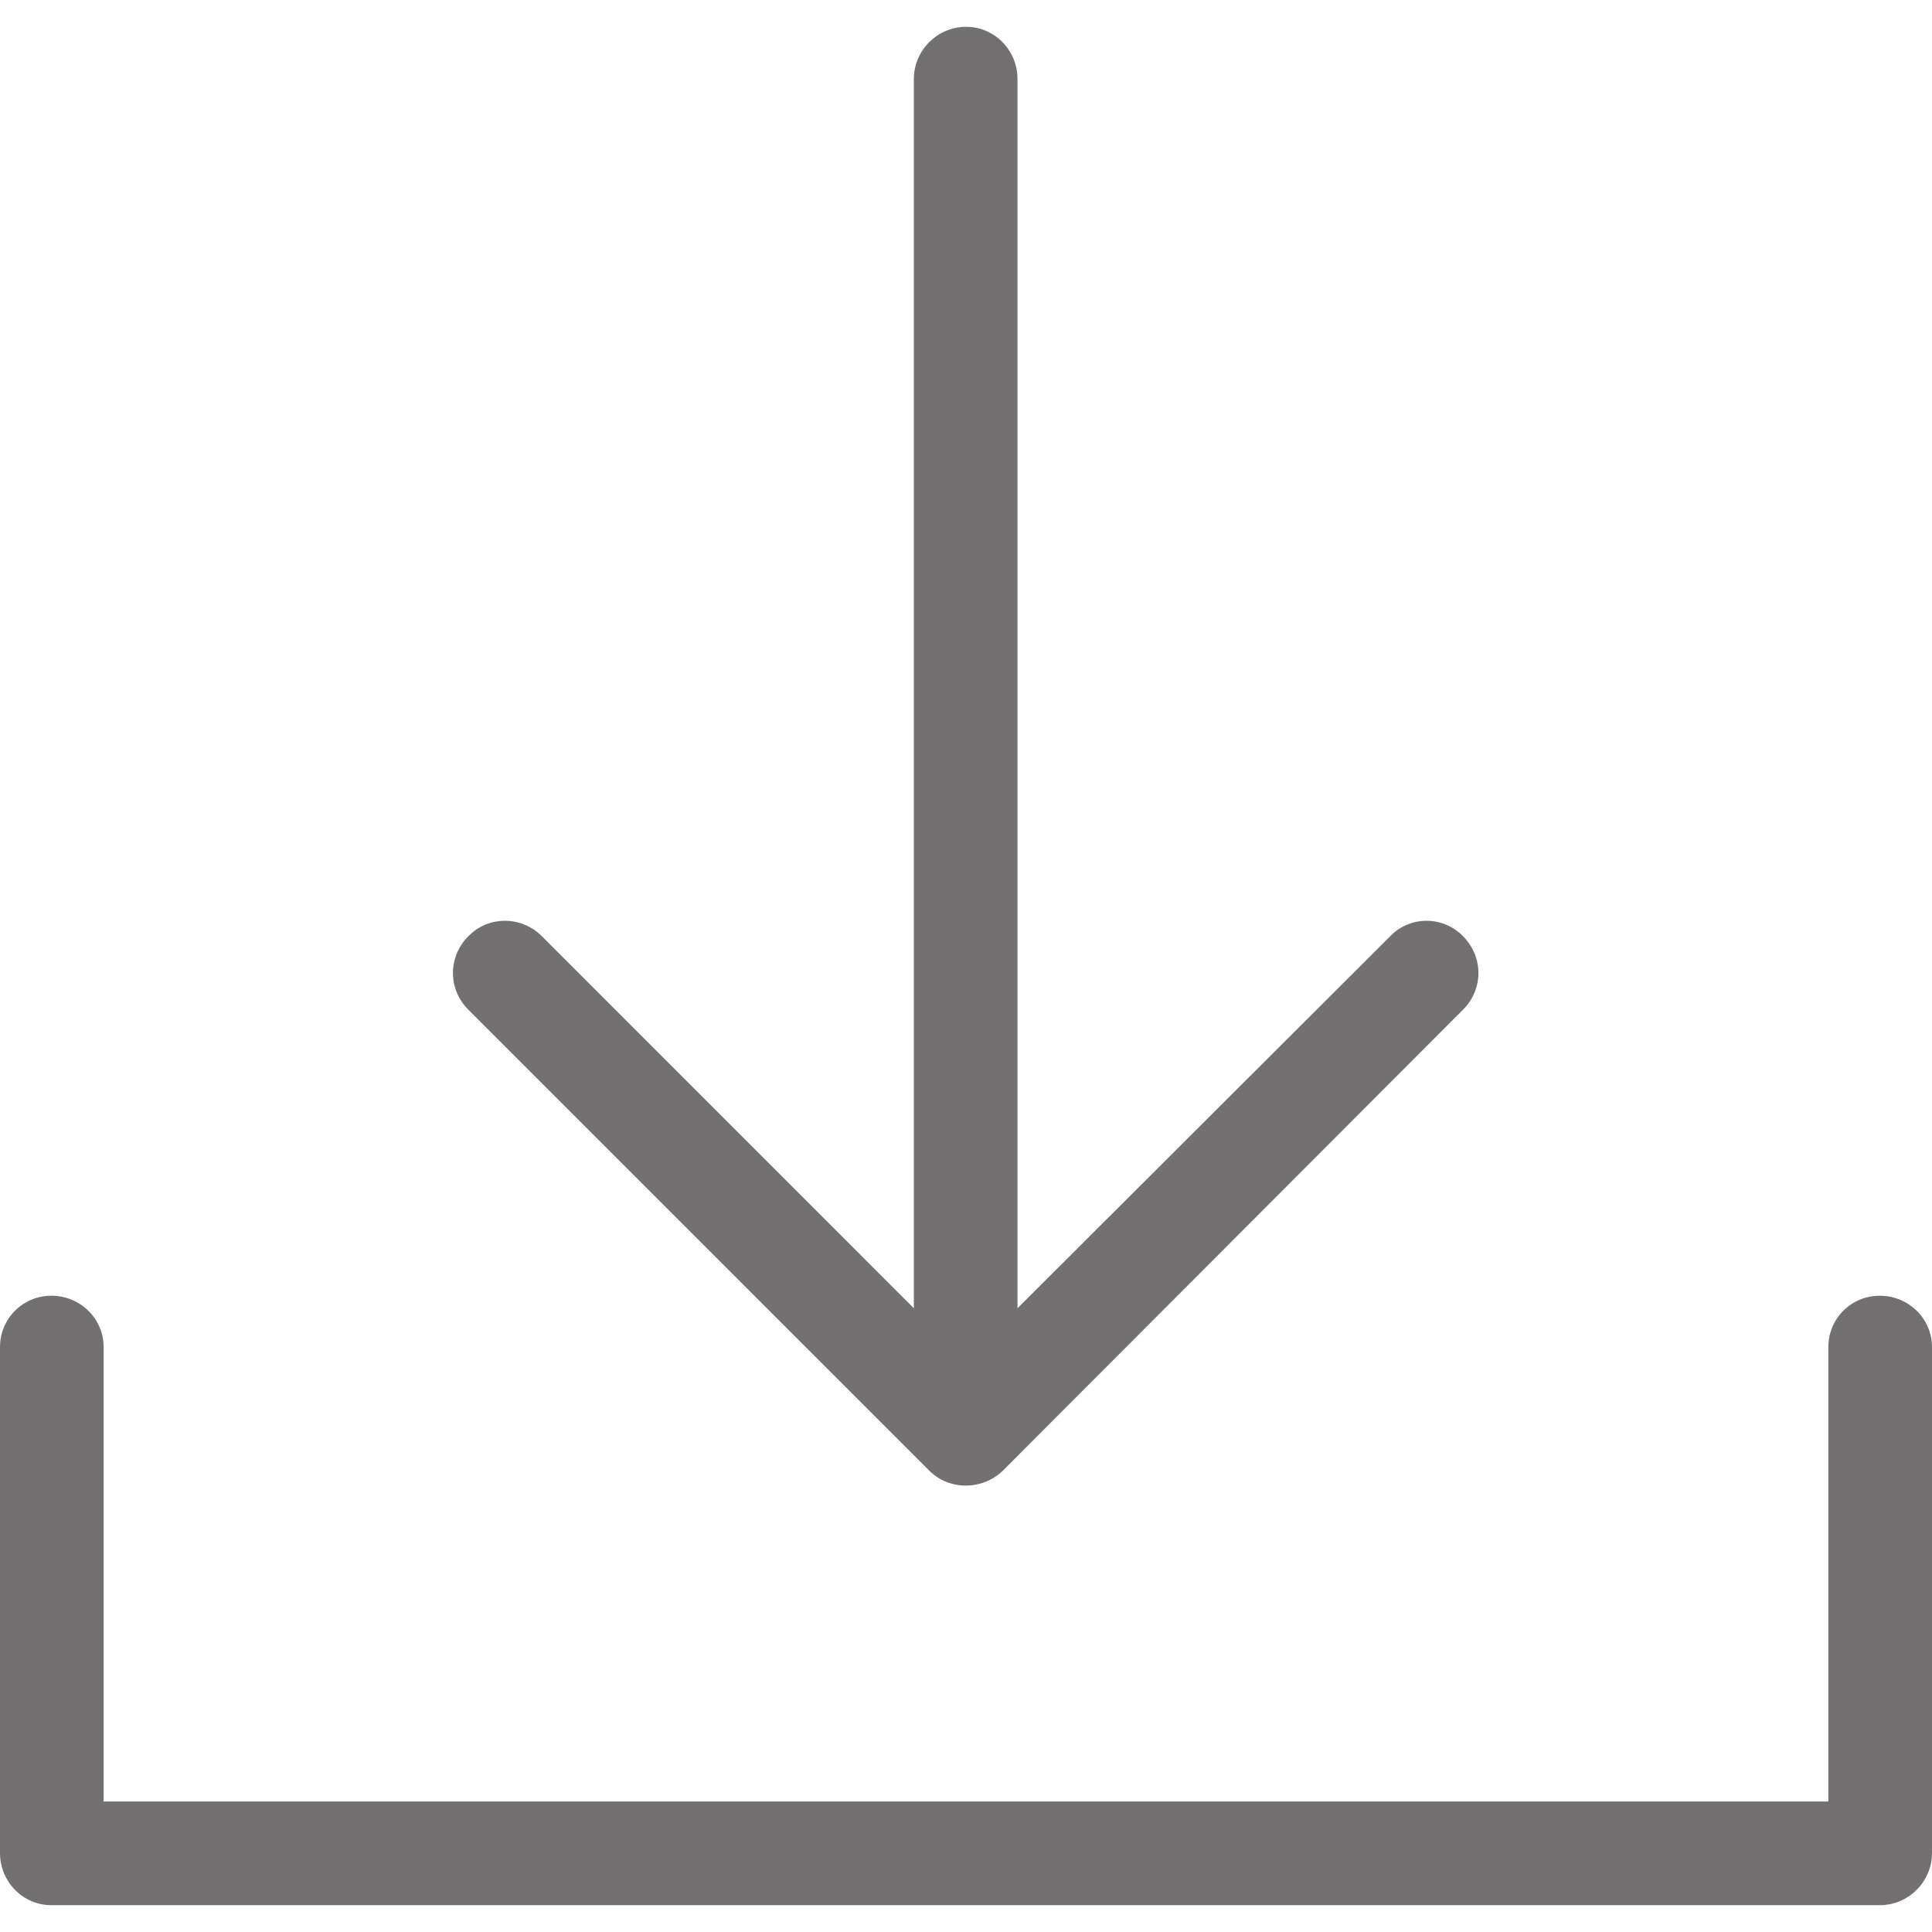 <?xml version="1.0"?>
<svg xmlns="http://www.w3.org/2000/svg" xmlns:xlink="http://www.w3.org/1999/xlink" version="1.1" id="Capa_1" x="0px" y="0px" viewBox="0 0 41.712 41.712" style="enable-background:new 0 0 41.712 41.712;" xml:space="preserve" width="512px" height="512px" class=""><g><path d="M31.586,21.8c0.444-0.444,0.444-1.143,0-1.587c-0.429-0.444-1.143-0.444-1.571,0l-8.047,8.032V1.706  c0-0.619-0.492-1.127-1.111-1.127c-0.619,0-1.127,0.508-1.127,1.127v26.539l-8.031-8.032c-0.444-0.444-1.159-0.444-1.587,0  c-0.444,0.444-0.444,1.143,0,1.587l9.952,9.952c0.429,0.429,1.143,0.429,1.587,0L31.586,21.8z M39.474,29.086  c0-0.619,0.492-1.111,1.111-1.111c0.619,0,1.127,0.492,1.127,1.111v10.92c0,0.619-0.508,1.127-1.127,1.127H1.111  C0.492,41.133,0,40.625,0,40.006v-10.92c0-0.619,0.492-1.111,1.111-1.111s1.127,0.492,1.127,1.111v9.809h37.236V29.086z" data-original="#1E201D" class="active-path" data-old_color="#7B7878" fill="#727070"/></g> </svg>
